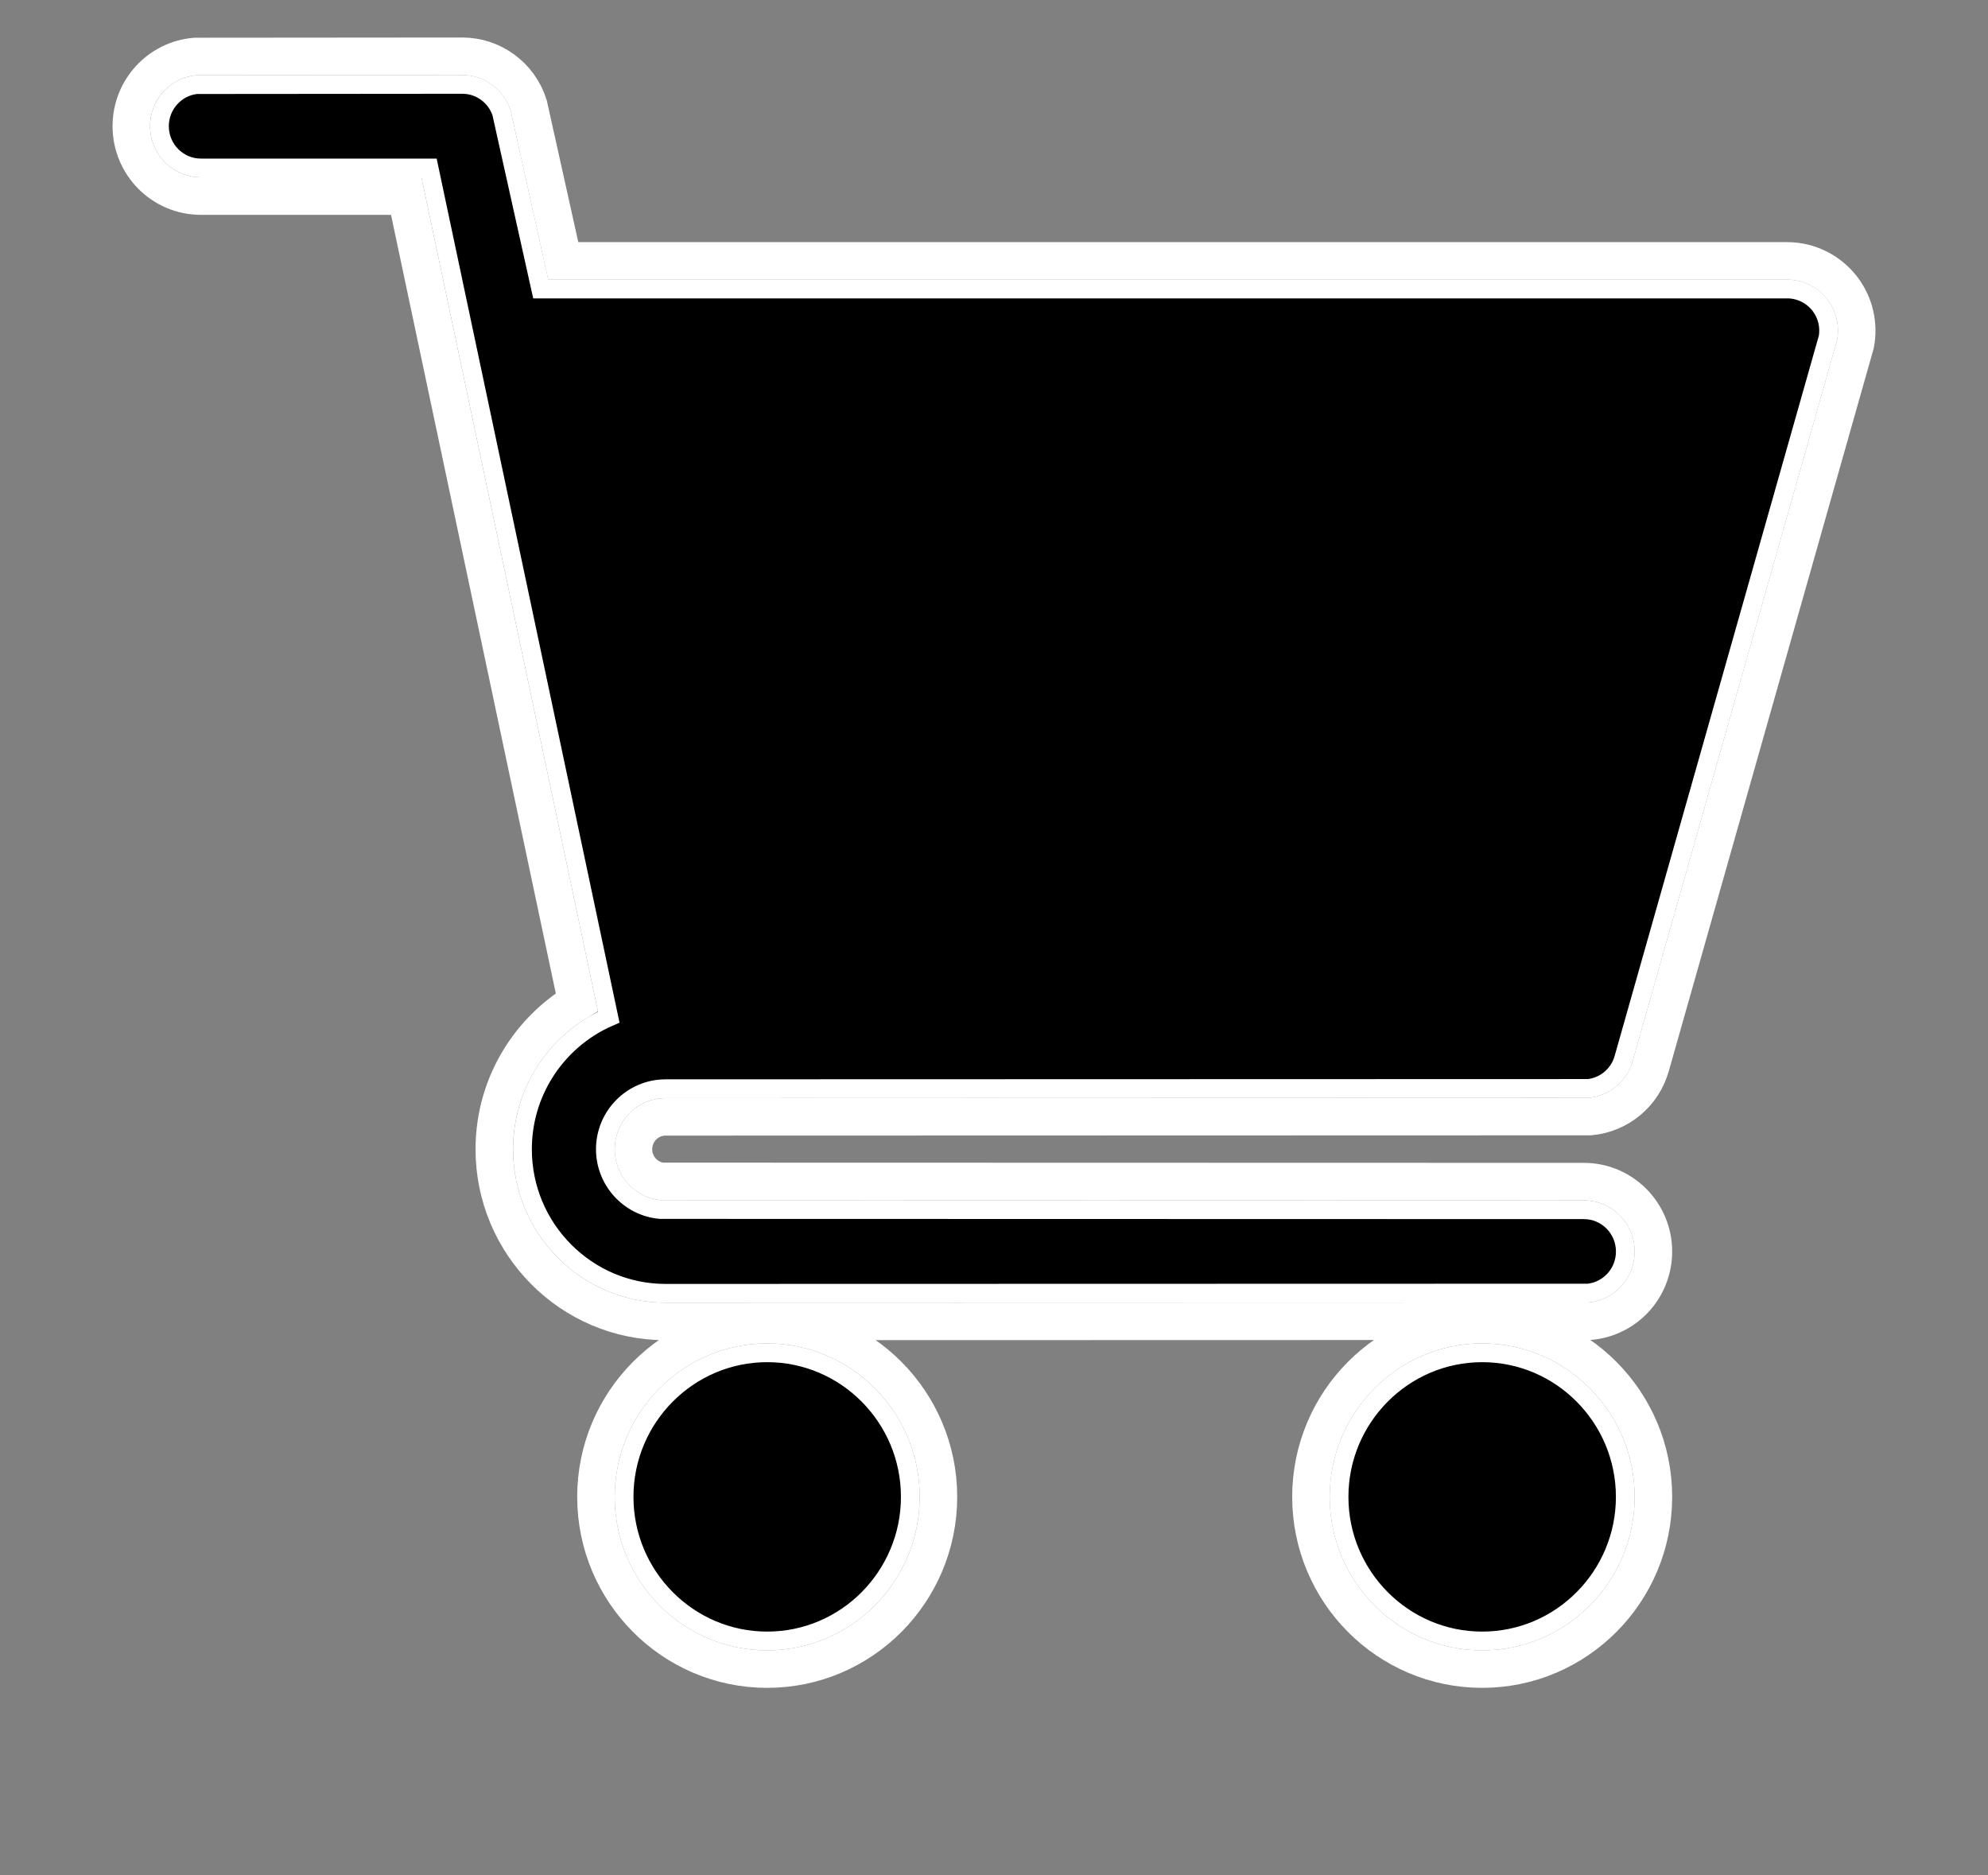 <svg xmlns="http://www.w3.org/2000/svg" xmlns:xlink="http://www.w3.org/1999/xlink" width="53" height="50" viewBox="0 0 53 50">
    <rect x="0" y="0" width="53" height="50" fill="#808080" stroke="none"/>
    <defs>
        <path id="shopping__b" d="M19.454 40.817c2.241 0 4.065 1.836 4.065 4.092 0 2.256-1.824 4.091-4.065 4.091-2.242 0-4.066-1.835-4.066-4.091 0-2.256 1.824-4.092 4.066-4.092zm19.06 0c2.243 0 4.066 1.836 4.066 4.092 0 2.256-1.823 4.091-4.065 4.091-2.242 0-4.065-1.835-4.065-4.091 0-2.256 1.823-4.092 4.065-4.092zM11.325 7c.634 0 1.185.444 1.322 1.068l.97 4.387h33.03c.425 0 .825.201 1.082.542.256.342.336.785.22 1.196l-5.42 19.093c-.165.586-.697.99-1.303.99H16.743c-.746 0-1.355.611-1.355 1.364 0 .752.609 1.363 1.355 1.363h24.482c.75 0 1.355.61 1.355 1.364 0 .754-.606 1.364-1.355 1.364H16.743c-2.241 0-4.065-1.835-4.065-4.091 0-1.679 1.011-3.121 2.45-3.751L10.237 9.728h-5.88C3.605 9.728 3 9.118 3 8.364 3 7.61 3.606 7 4.355 7z"/>
    </defs>
    <g fill="none" fill-rule="evenodd" transform="translate(1 -5)">
        <path fill="#000000" stroke="#ffffff"  stroke-linejoin="square" stroke-width=".5" d="M19.454 41.067c-1.052 0-2.006.431-2.696 1.126-.692.696-1.12 1.656-1.12 2.716 0 1.059.428 2.02 1.12 2.715.69.695 1.644 1.126 2.696 1.126 1.051 0 2.005-.43 2.696-1.126.69-.696 1.119-1.656 1.119-2.715 0-1.06-.428-2.02-1.12-2.716-.69-.695-1.644-1.126-2.695-1.126zm19.06 0c-1.05 0-2.004.431-2.695 1.126-.691.696-1.12 1.656-1.12 2.716 0 1.059.429 2.02 1.12 2.715.69.695 1.644 1.126 2.696 1.126 1.052 0 2.005-.43 2.696-1.126.691-.695 1.119-1.656 1.119-2.715 0-1.06-.428-2.02-1.12-2.716-.69-.695-1.643-1.126-2.695-1.126zM11.325 7.25l-7.087.006c-.277.03-.523.162-.7.359-.178.198-.287.46-.287.749 0 .308.124.586.324.788.2.201.476.326.781.326h6.083l4.791 22.64c-.716.313-1.32.841-1.729 1.503-.362.586-.572 1.278-.572 2.019 0 1.059.428 2.02 1.12 2.715.69.695 1.644 1.126 2.695 1.126l24.6-.006c.277-.03.523-.162.7-.358.179-.198.287-.461.287-.75 0-.308-.124-.586-.324-.788-.2-.201-.476-.326-.781-.326l-24.623-.006c-.414-.036-.783-.231-1.047-.524-.259-.286-.417-.667-.417-1.083 0-.445.18-.848.47-1.14.291-.293.693-.474 1.135-.474l24.607-.007c.22-.025.422-.115.585-.253.165-.139.29-.327.351-.547l5.449-19.22c.05-.298-.023-.606-.207-.852-.21-.277-.535-.442-.883-.442h-33.23l-1.046-4.701c-.075-.223-.216-.41-.398-.543-.184-.134-.408-.211-.648-.211z"/>
        <path stroke="#FFF" d="M19.454 40.317c-1.26 0-2.401.515-3.228 1.348-.826.83-1.338 1.978-1.338 3.244 0 1.265.512 2.413 1.338 3.244.827.832 1.969 1.347 3.228 1.347 1.259 0 2.4-.515 3.228-1.347.825-.831 1.337-1.979 1.337-3.244 0-1.266-.512-2.413-1.337-3.244-.827-.833-1.97-1.348-3.228-1.348zm19.06 0c-1.258 0-2.4.515-3.227 1.348-.826.83-1.337 1.978-1.337 3.244 0 1.265.511 2.413 1.337 3.244.827.832 1.969 1.347 3.228 1.347 1.259 0 2.4-.515 3.228-1.347.826-.831 1.337-1.979 1.337-3.244 0-1.266-.511-2.413-1.337-3.244-.827-.833-1.969-1.348-3.228-1.348zM11.325 6.5l-7.122.006c-.483.04-.914.265-1.222.606-.298.33-.48.77-.48 1.252 0 .515.207.98.542 1.317.336.338.8.547 1.313.547H9.83l4.548 21.49c-.615.376-1.136.894-1.515 1.508-.434.701-.685 1.528-.685 2.414 0 1.265.512 2.413 1.338 3.244.827.832 1.968 1.347 3.227 1.347l24.635-.006c.483-.04.915-.265 1.222-.606.298-.33.48-.77.48-1.252 0-.514-.207-.98-.542-1.317-.336-.338-.8-.547-1.313-.547l-24.585-.006c-.209-.025-.394-.127-.529-.276-.138-.154-.223-.358-.223-.581 0-.239.097-.455.252-.612.155-.155.368-.252.603-.252l24.644-.007c.387-.034.746-.188 1.032-.43.277-.233.486-.55.59-.918l5.458-19.252c.098-.515-.022-1.05-.34-1.472-.352-.467-.899-.742-1.482-.742H14.016l-.922-4.148c-.122-.392-.365-.722-.682-.952-.308-.225-.686-.355-1.089-.355z"/>
    </g>
</svg>